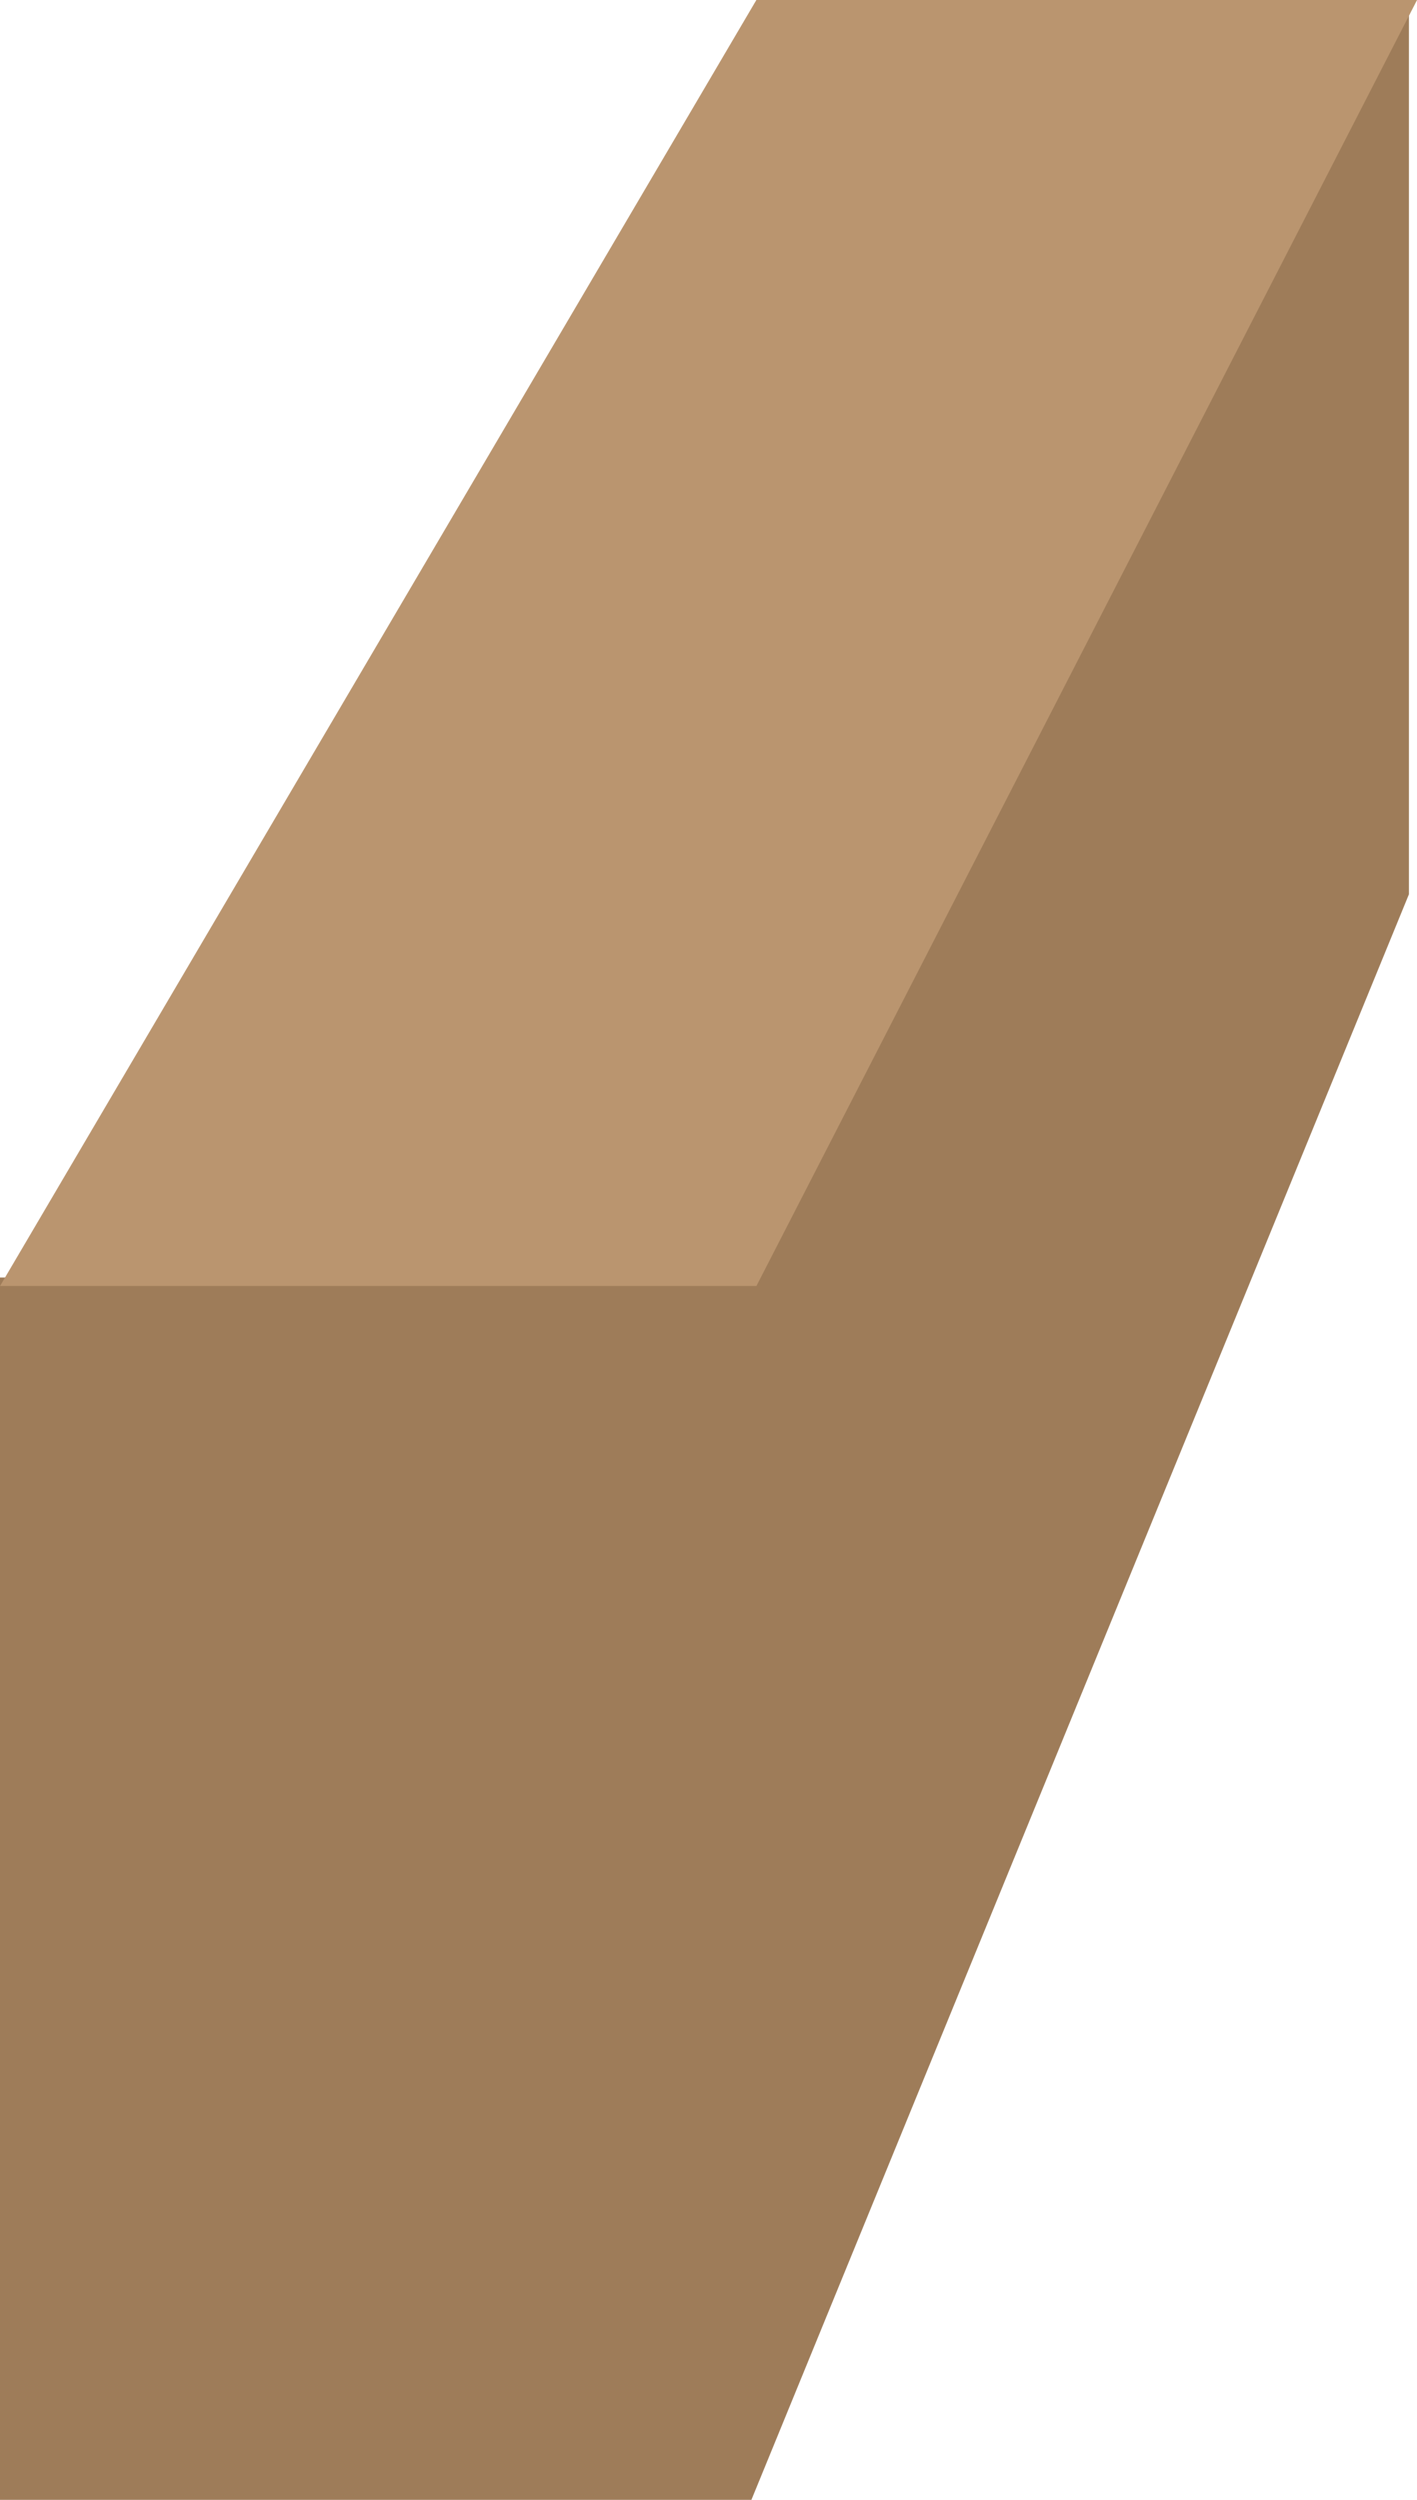 <svg xmlns="http://www.w3.org/2000/svg" width="87.395" height="154.156" viewBox="0 0 87.395 154.156"><defs><style>.a{fill:#9e7c59;}.b{fill:#ba956f;}</style></defs><g transform="translate(-811.76 -1914.822)"><path class="a" d="M18765.76-18490.4v75.377h46.344l40.553-99.008v-55.148l-40.553,78.779Z" transform="translate(-17954 20484)"/><path class="b" d="M18811.252-18569.178H18852l-40.744,79.3h-46.65Z" transform="translate(-17952.842 20484)"/></g></svg>
